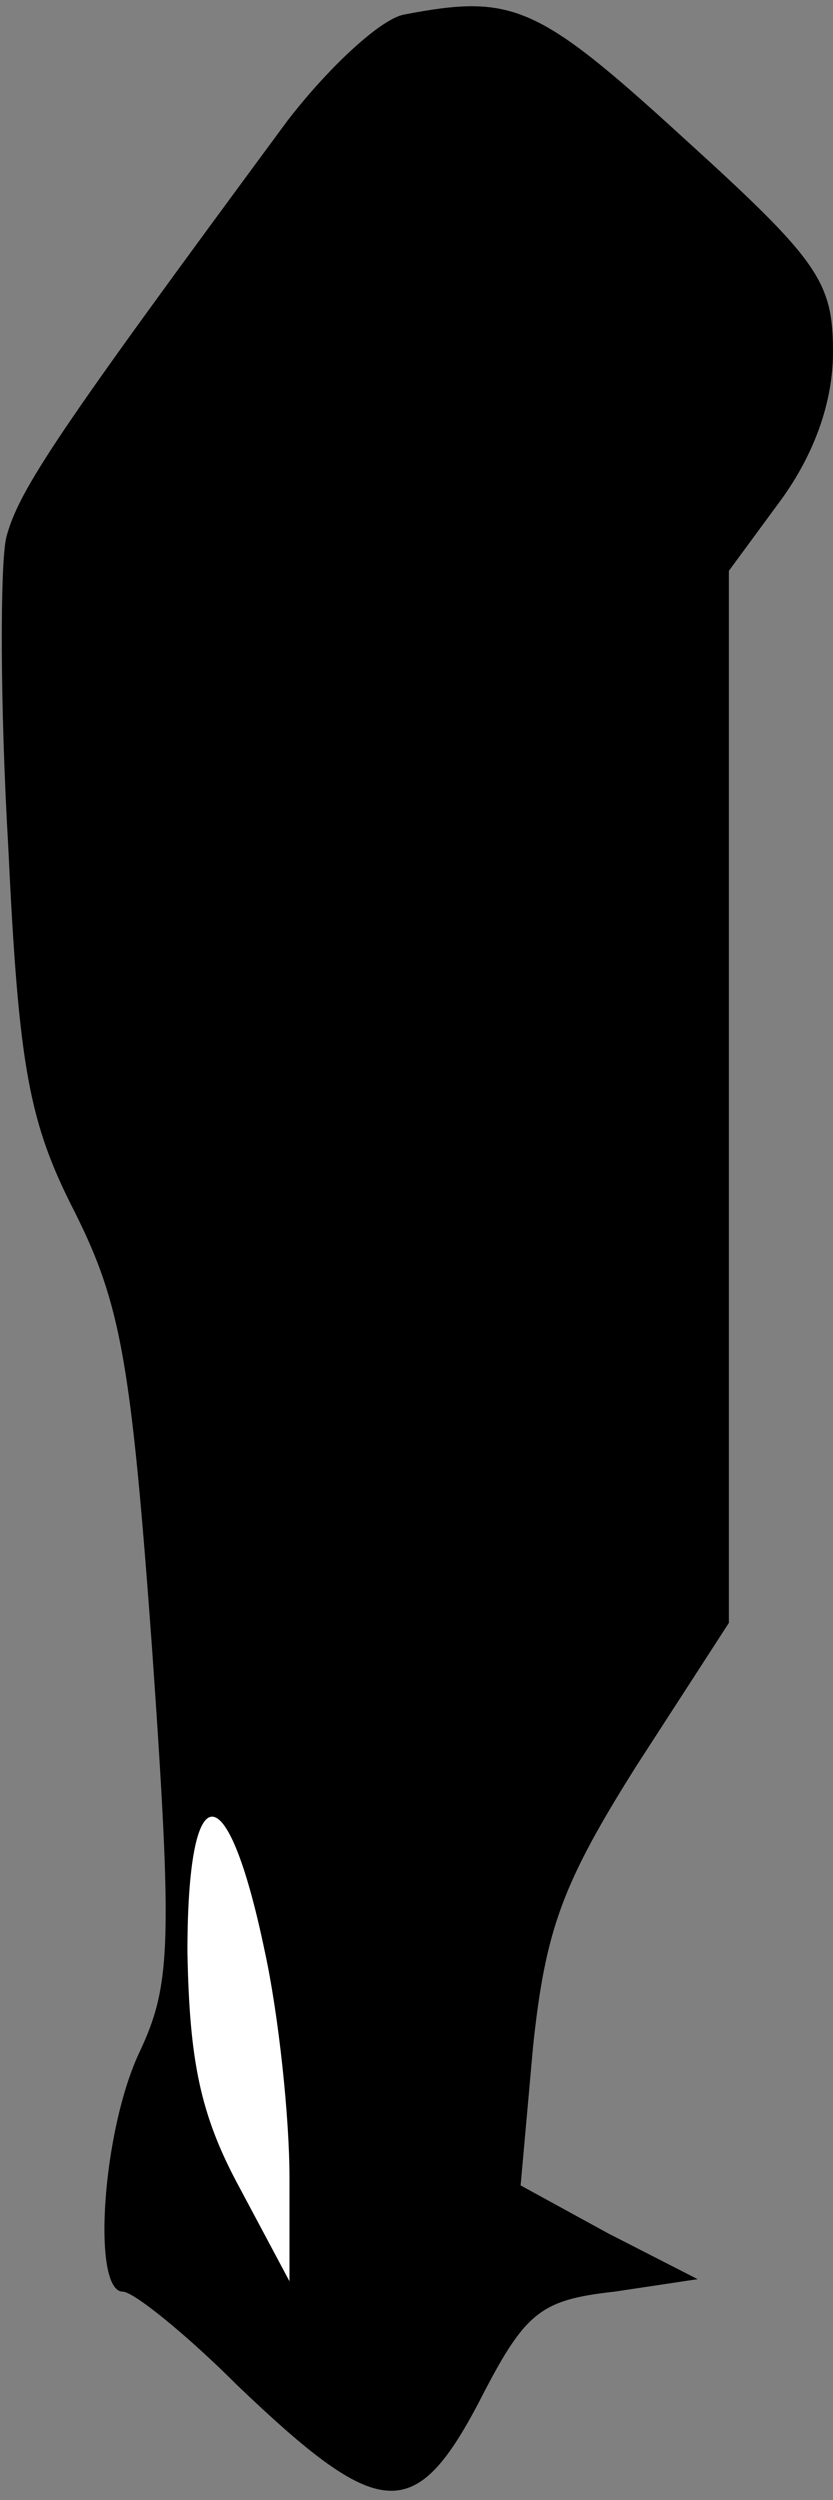 <?xml version="1.0" standalone="no"?>
<!DOCTYPE svg PUBLIC "-//W3C//DTD SVG 20010904//EN"
 "http://www.w3.org/TR/2001/REC-SVG-20010904/DTD/svg10.dtd">
<svg version="1.0" xmlns="http://www.w3.org/2000/svg"
 width="40pt" height="120pt" viewBox="0 0 40 120"
 preserveAspectRatio="xMidYMid meet">
<rect x="0" y="0" width="40" height="120" fill="#808080" stroke="none"/>
<g transform="translate(0,120) scale(0.1,-0.1)"
fill="#000000" stroke="none">
<path fill="#000000" stroke="none" d="M194 1193 c-11 -2 -36 -25 -56 -51
-110 -149 -129 -177 -135 -200 -3 -13 -3 -81 1 -149 5 -106 10 -132 32 -175
22 -44 27 -72 37 -209 10 -143 9 -162 -6 -194 -18 -38 -23 -115 -8 -115 5 0
30 -20 55 -45 68 -65 85 -67 116 -8 22 43 29 49 65 53 l40 6 -43 22 -42 23 6
67 c6 56 14 78 50 135 l44 68 0 252 0 253 25 34 c16 22 25 47 25 71 0 34 -7
44 -72 103 -70 64 -82 69 -134 59z"/>
<path fill="#ffffff" stroke="none" d="M127 264 c7 -32 12 -81 12 -109 l0 -50
-24 45 c-19 35 -24 61 -25 113 0 86 19 87 37 1z"/>
</g>
</svg>

